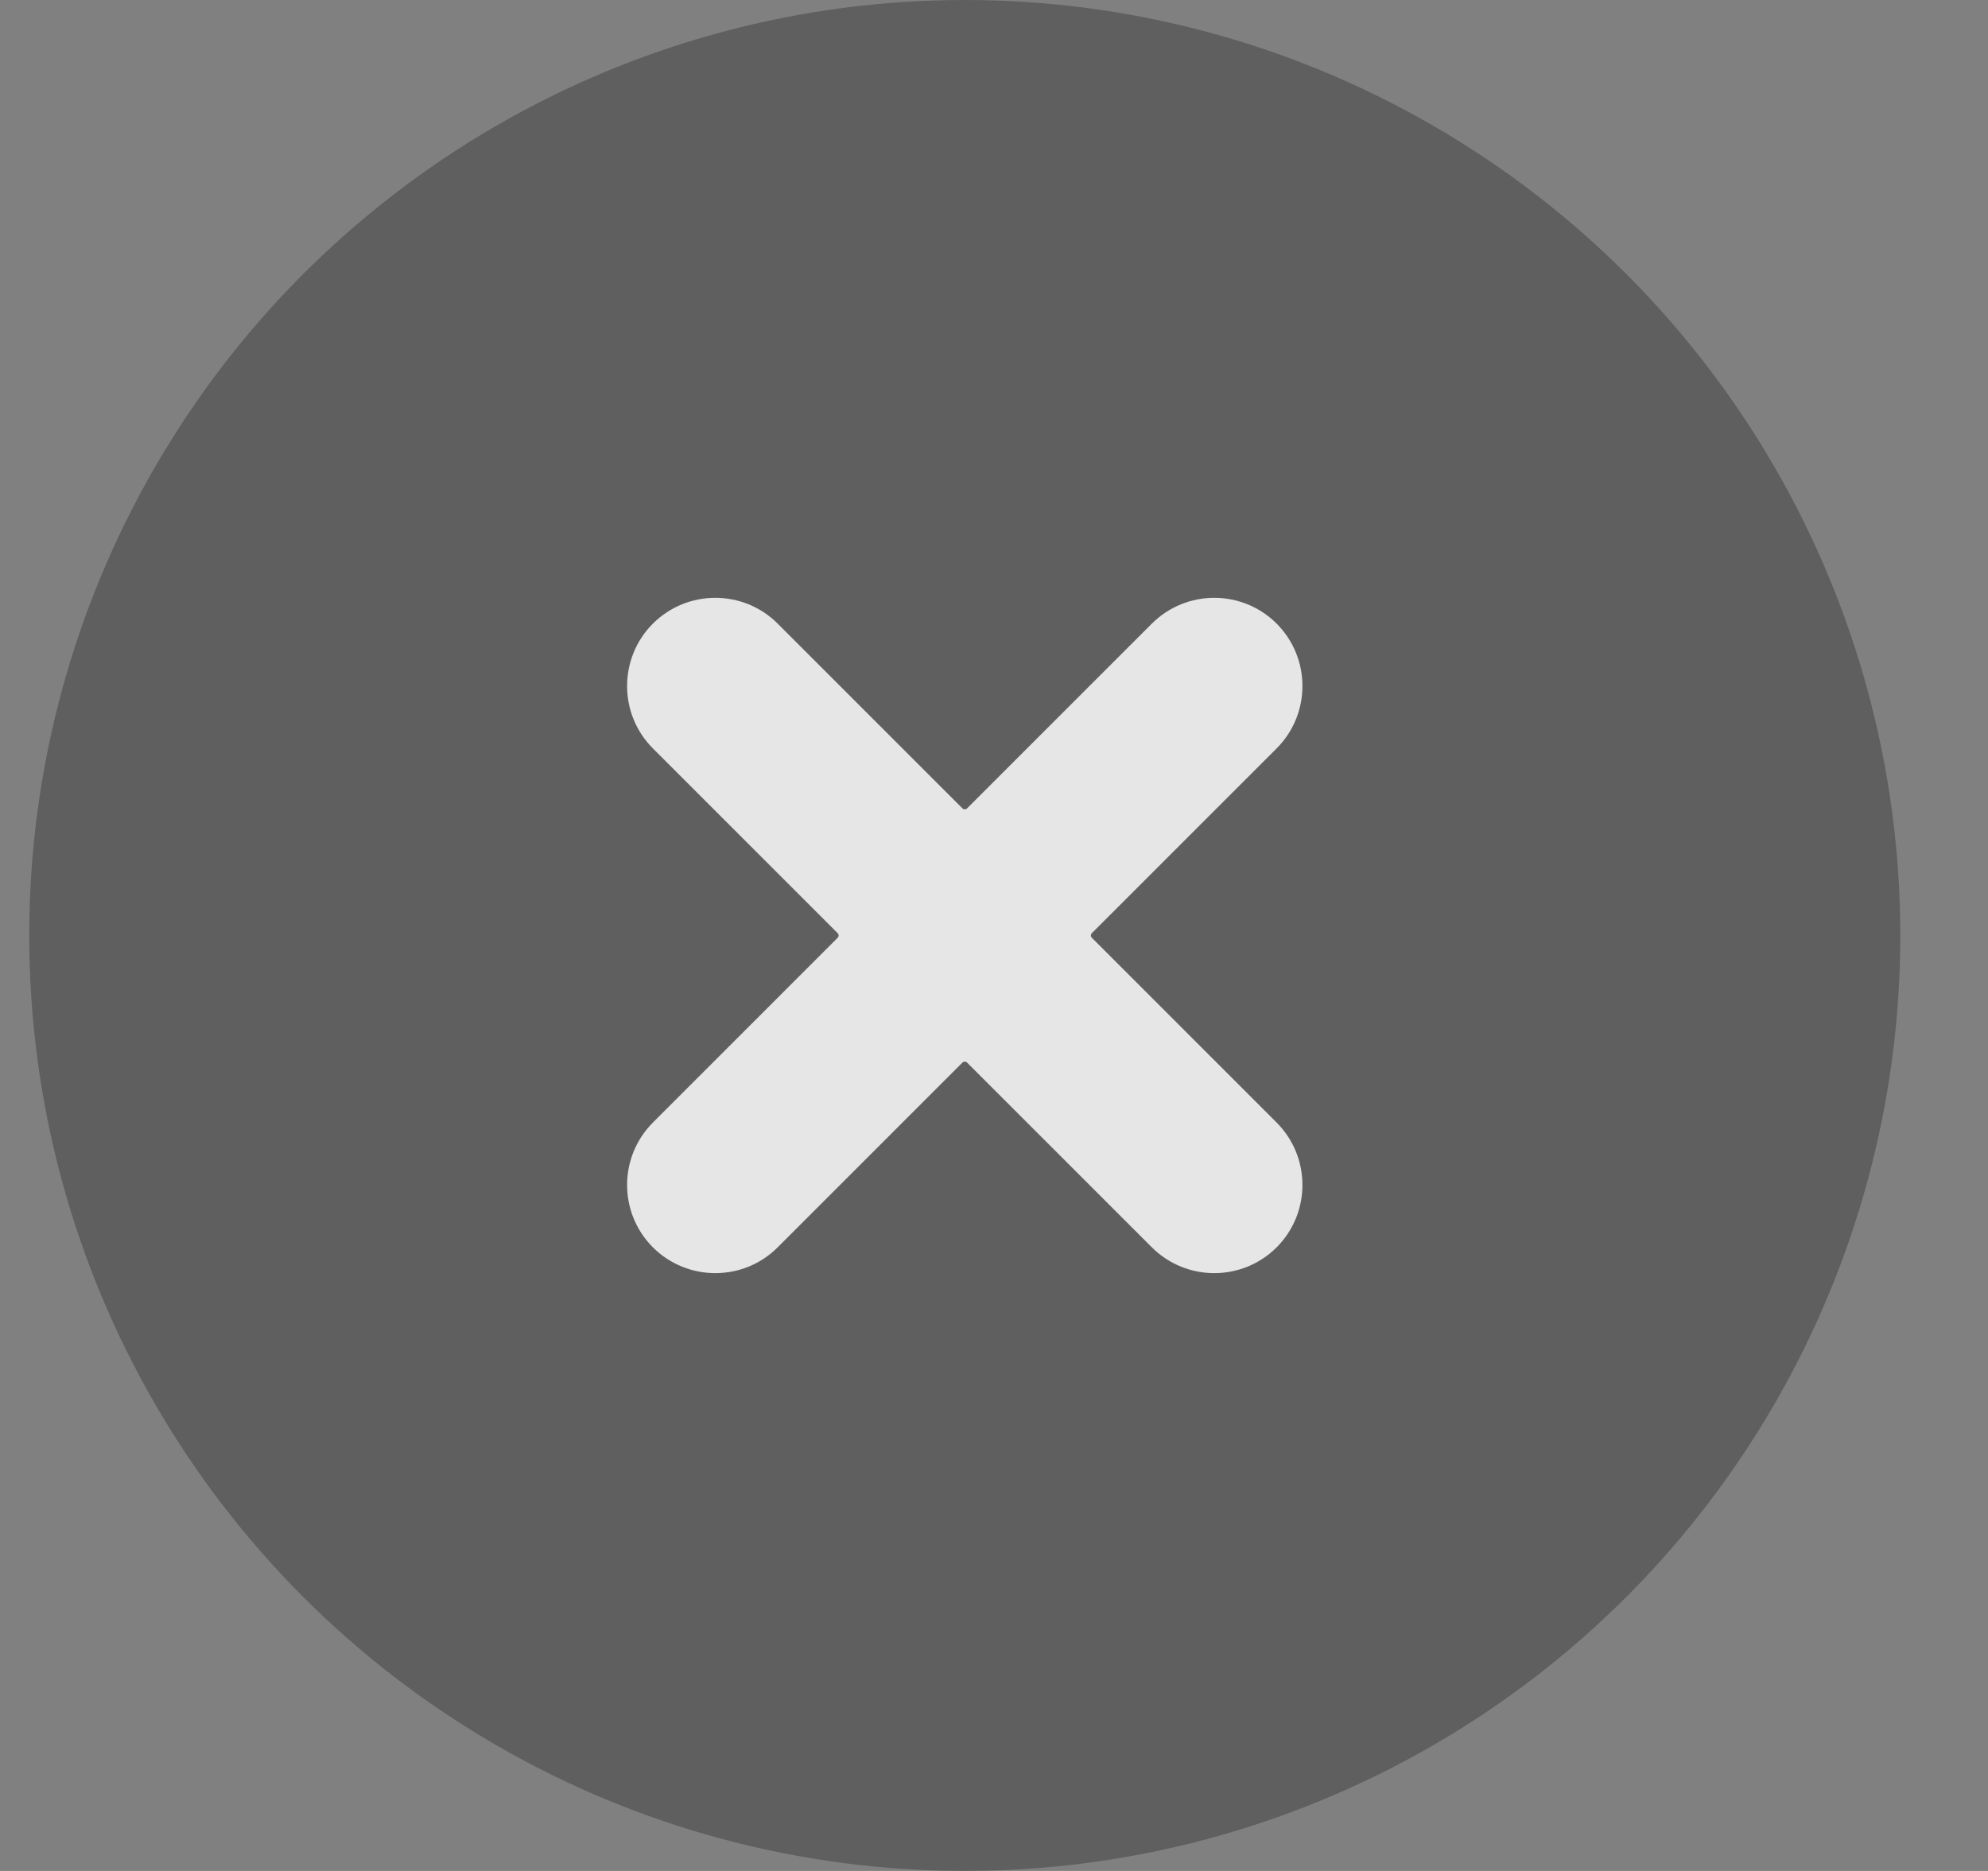 <svg xmlns="http://www.w3.org/2000/svg" width="17" height="16" viewBox="0 0 17 16" fill="none">
<rect x="0" y="0" width="17" height="16" fill="#808080" stroke="none"/>
<g opacity="0.8">
<circle cx="8.25" cy="8" r="8" fill="black" fill-opacity="0.32"/>
<path d="M8.23 9.087C8.241 9.076 8.259 9.076 8.27 9.087L9.85 10.667C10.145 10.961 10.622 10.961 10.917 10.667C11.211 10.372 11.211 9.895 10.917 9.6L9.337 8.02C9.326 8.009 9.326 7.991 9.337 7.98L10.917 6.4C11.211 6.106 11.211 5.628 10.917 5.333C10.622 5.039 10.145 5.039 9.85 5.333L8.27 6.913C8.259 6.924 8.241 6.924 8.23 6.913L6.65 5.333C6.356 5.039 5.878 5.039 5.583 5.333C5.289 5.628 5.289 6.106 5.583 6.4L7.163 7.98C7.174 7.991 7.174 8.009 7.163 8.02L5.583 9.6C5.289 9.895 5.289 10.372 5.583 10.667C5.878 10.961 6.356 10.961 6.65 10.667L8.23 9.087Z" fill="white"/>
</g>
</svg>
